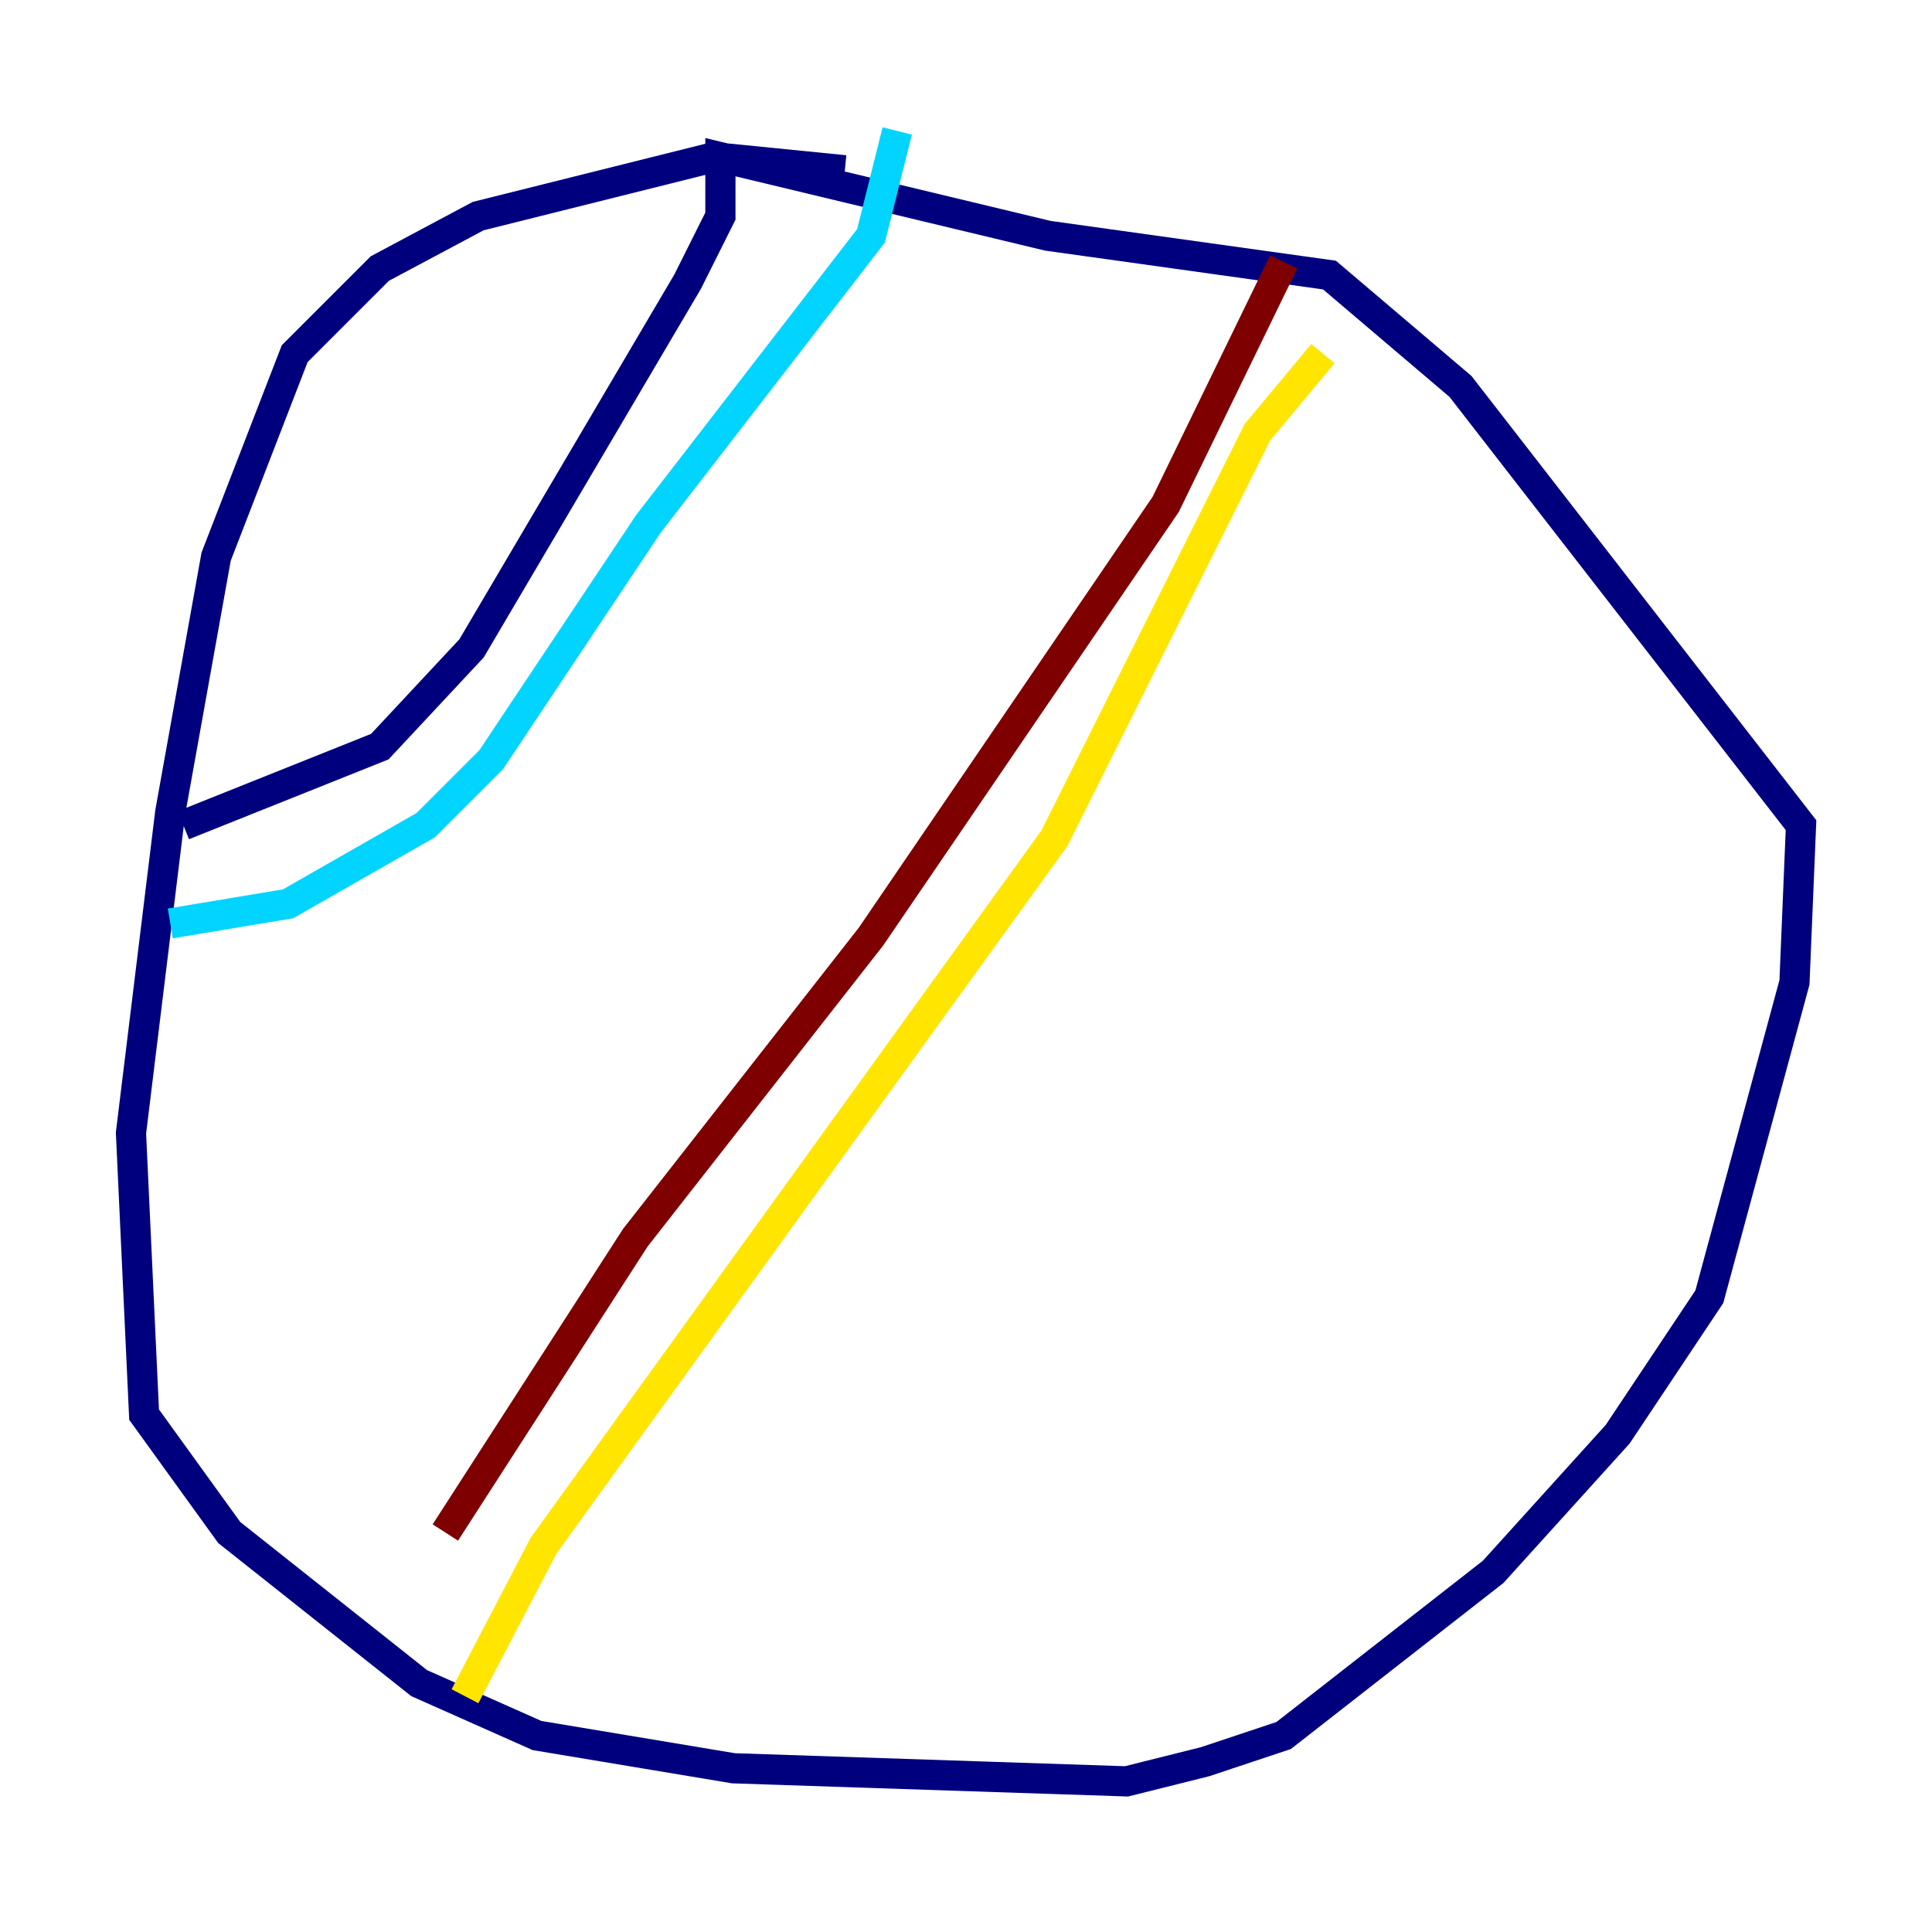 <?xml version="1.0" encoding="utf-8" ?>
<svg baseProfile="tiny" height="128" version="1.2" viewBox="0,0,128,128" width="128" xmlns="http://www.w3.org/2000/svg" xmlns:ev="http://www.w3.org/2001/xml-events" xmlns:xlink="http://www.w3.org/1999/xlink"><defs /><polyline fill="none" points="55.973,11.281 47.295,10.414 31.675,14.319 25.166,17.79 19.525,23.43 14.319,36.881 11.281,53.803 8.678,75.064 9.546,93.722 15.186,101.532 27.77,111.512 35.58,114.983 48.597,117.153 74.63,118.02 79.837,116.719 85.044,114.983 98.929,104.136 107.173,95.024 113.248,85.912 118.888,65.085 119.322,54.671 96.759,25.6 88.081,18.224 69.424,15.62 47.729,10.414 47.729,14.319 45.559,18.658 31.241,42.956 25.166,49.464 12.149,54.671" stroke="#00007f" stroke-width="2" /><polyline fill="none" points="11.281,61.18 19.091,59.878 28.203,54.671 32.542,50.332 42.956,34.712 57.709,15.62 59.444,8.678" stroke="#00d4ff" stroke-width="2" /><polyline fill="none" points="30.807,112.38 36.014,102.4 69.858,55.539 83.308,28.637 87.647,23.43" stroke="#ffe500" stroke-width="2" /><polyline fill="none" points="85.044,17.356 77.234,33.41 57.709,62.047 42.088,82.007 29.505,101.532" stroke="#7f0000" stroke-width="2" /></svg>